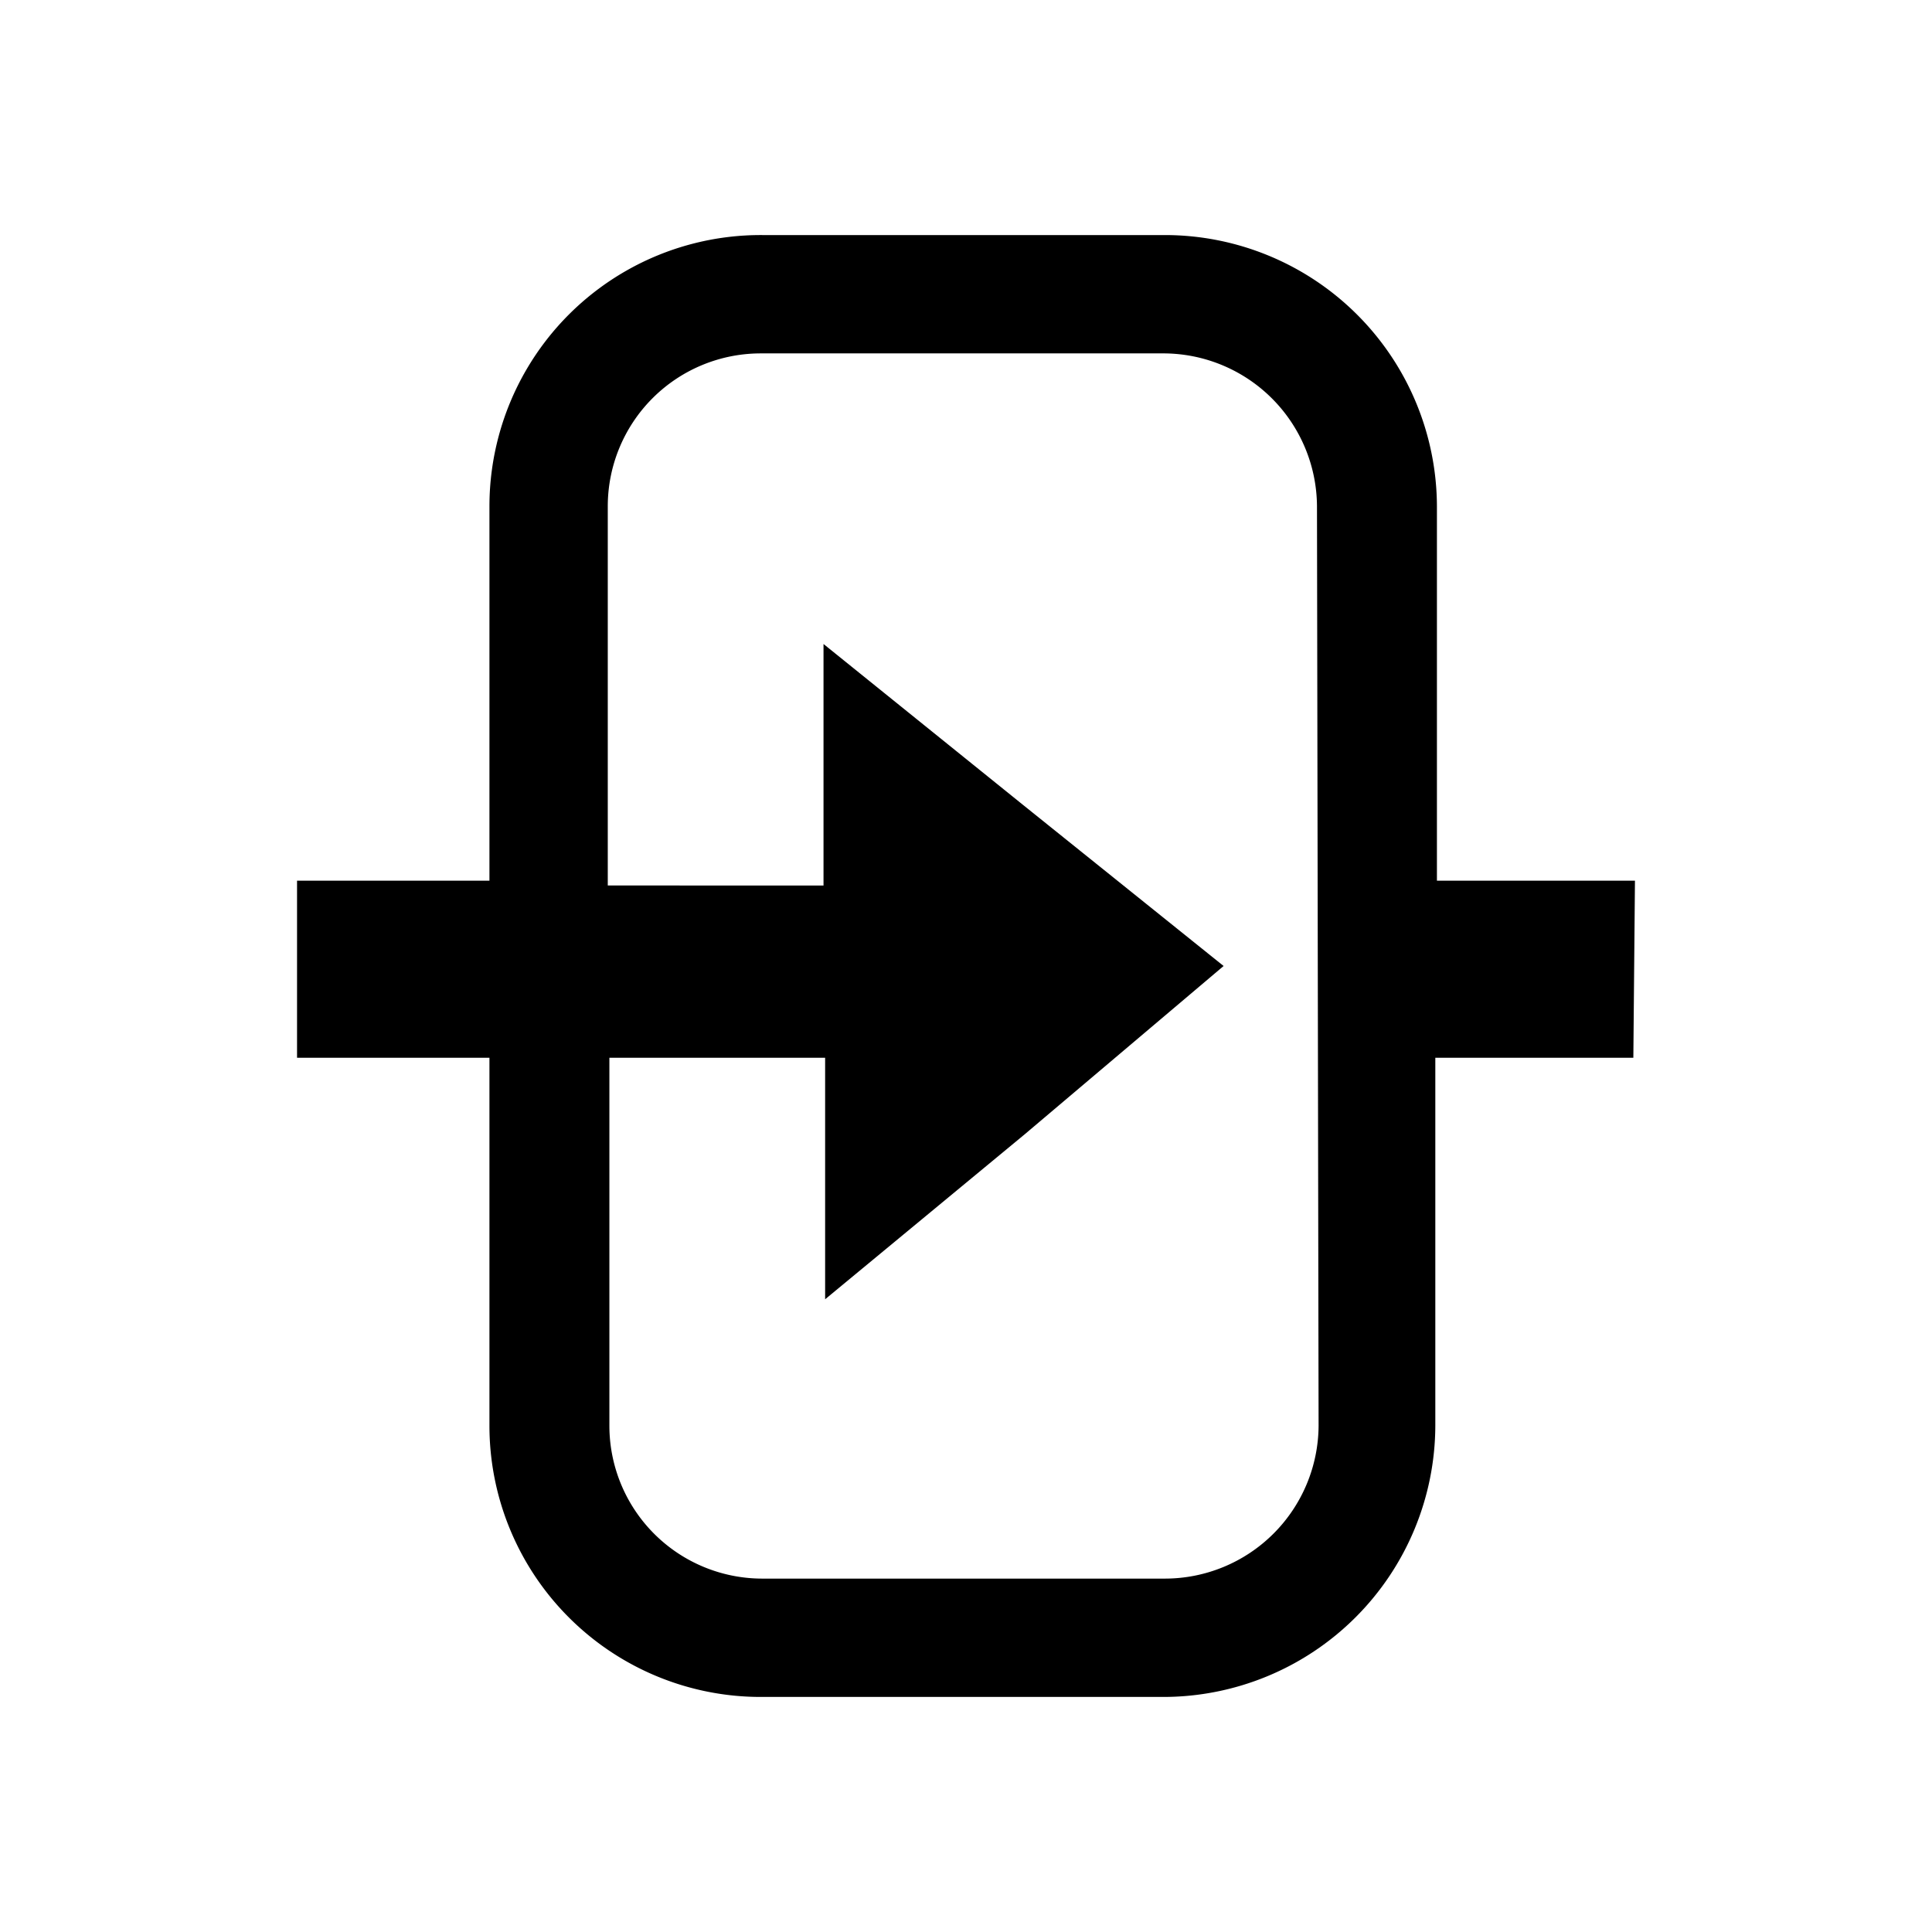 <svg id="Layer_1" xmlns="http://www.w3.org/2000/svg" viewBox="0 0 24 24"><path class="cls-1" d="M20.31,10.94H17.85V6.29a3.38,3.38,0,0,0-3.38-3.37h-5A3.37,3.37,0,0,0,6.08,6.29v4.65H3.69v2.2H6.08v4.57a3.37,3.37,0,0,0,3.37,3.37h5a3.38,3.38,0,0,0,3.38-3.37V13.14h2.46Zm-3.93,6.77a1.91,1.91,0,0,1-1.91,1.9h-5a1.9,1.9,0,0,1-1.9-1.9V13.14h2.68v3l2.48-2.05L15.2,12l-2.49-2-2.48-2v3H7.55V6.29a1.9,1.9,0,0,1,1.9-1.9h5a1.91,1.91,0,0,1,1.91,1.9Z"/></svg>
